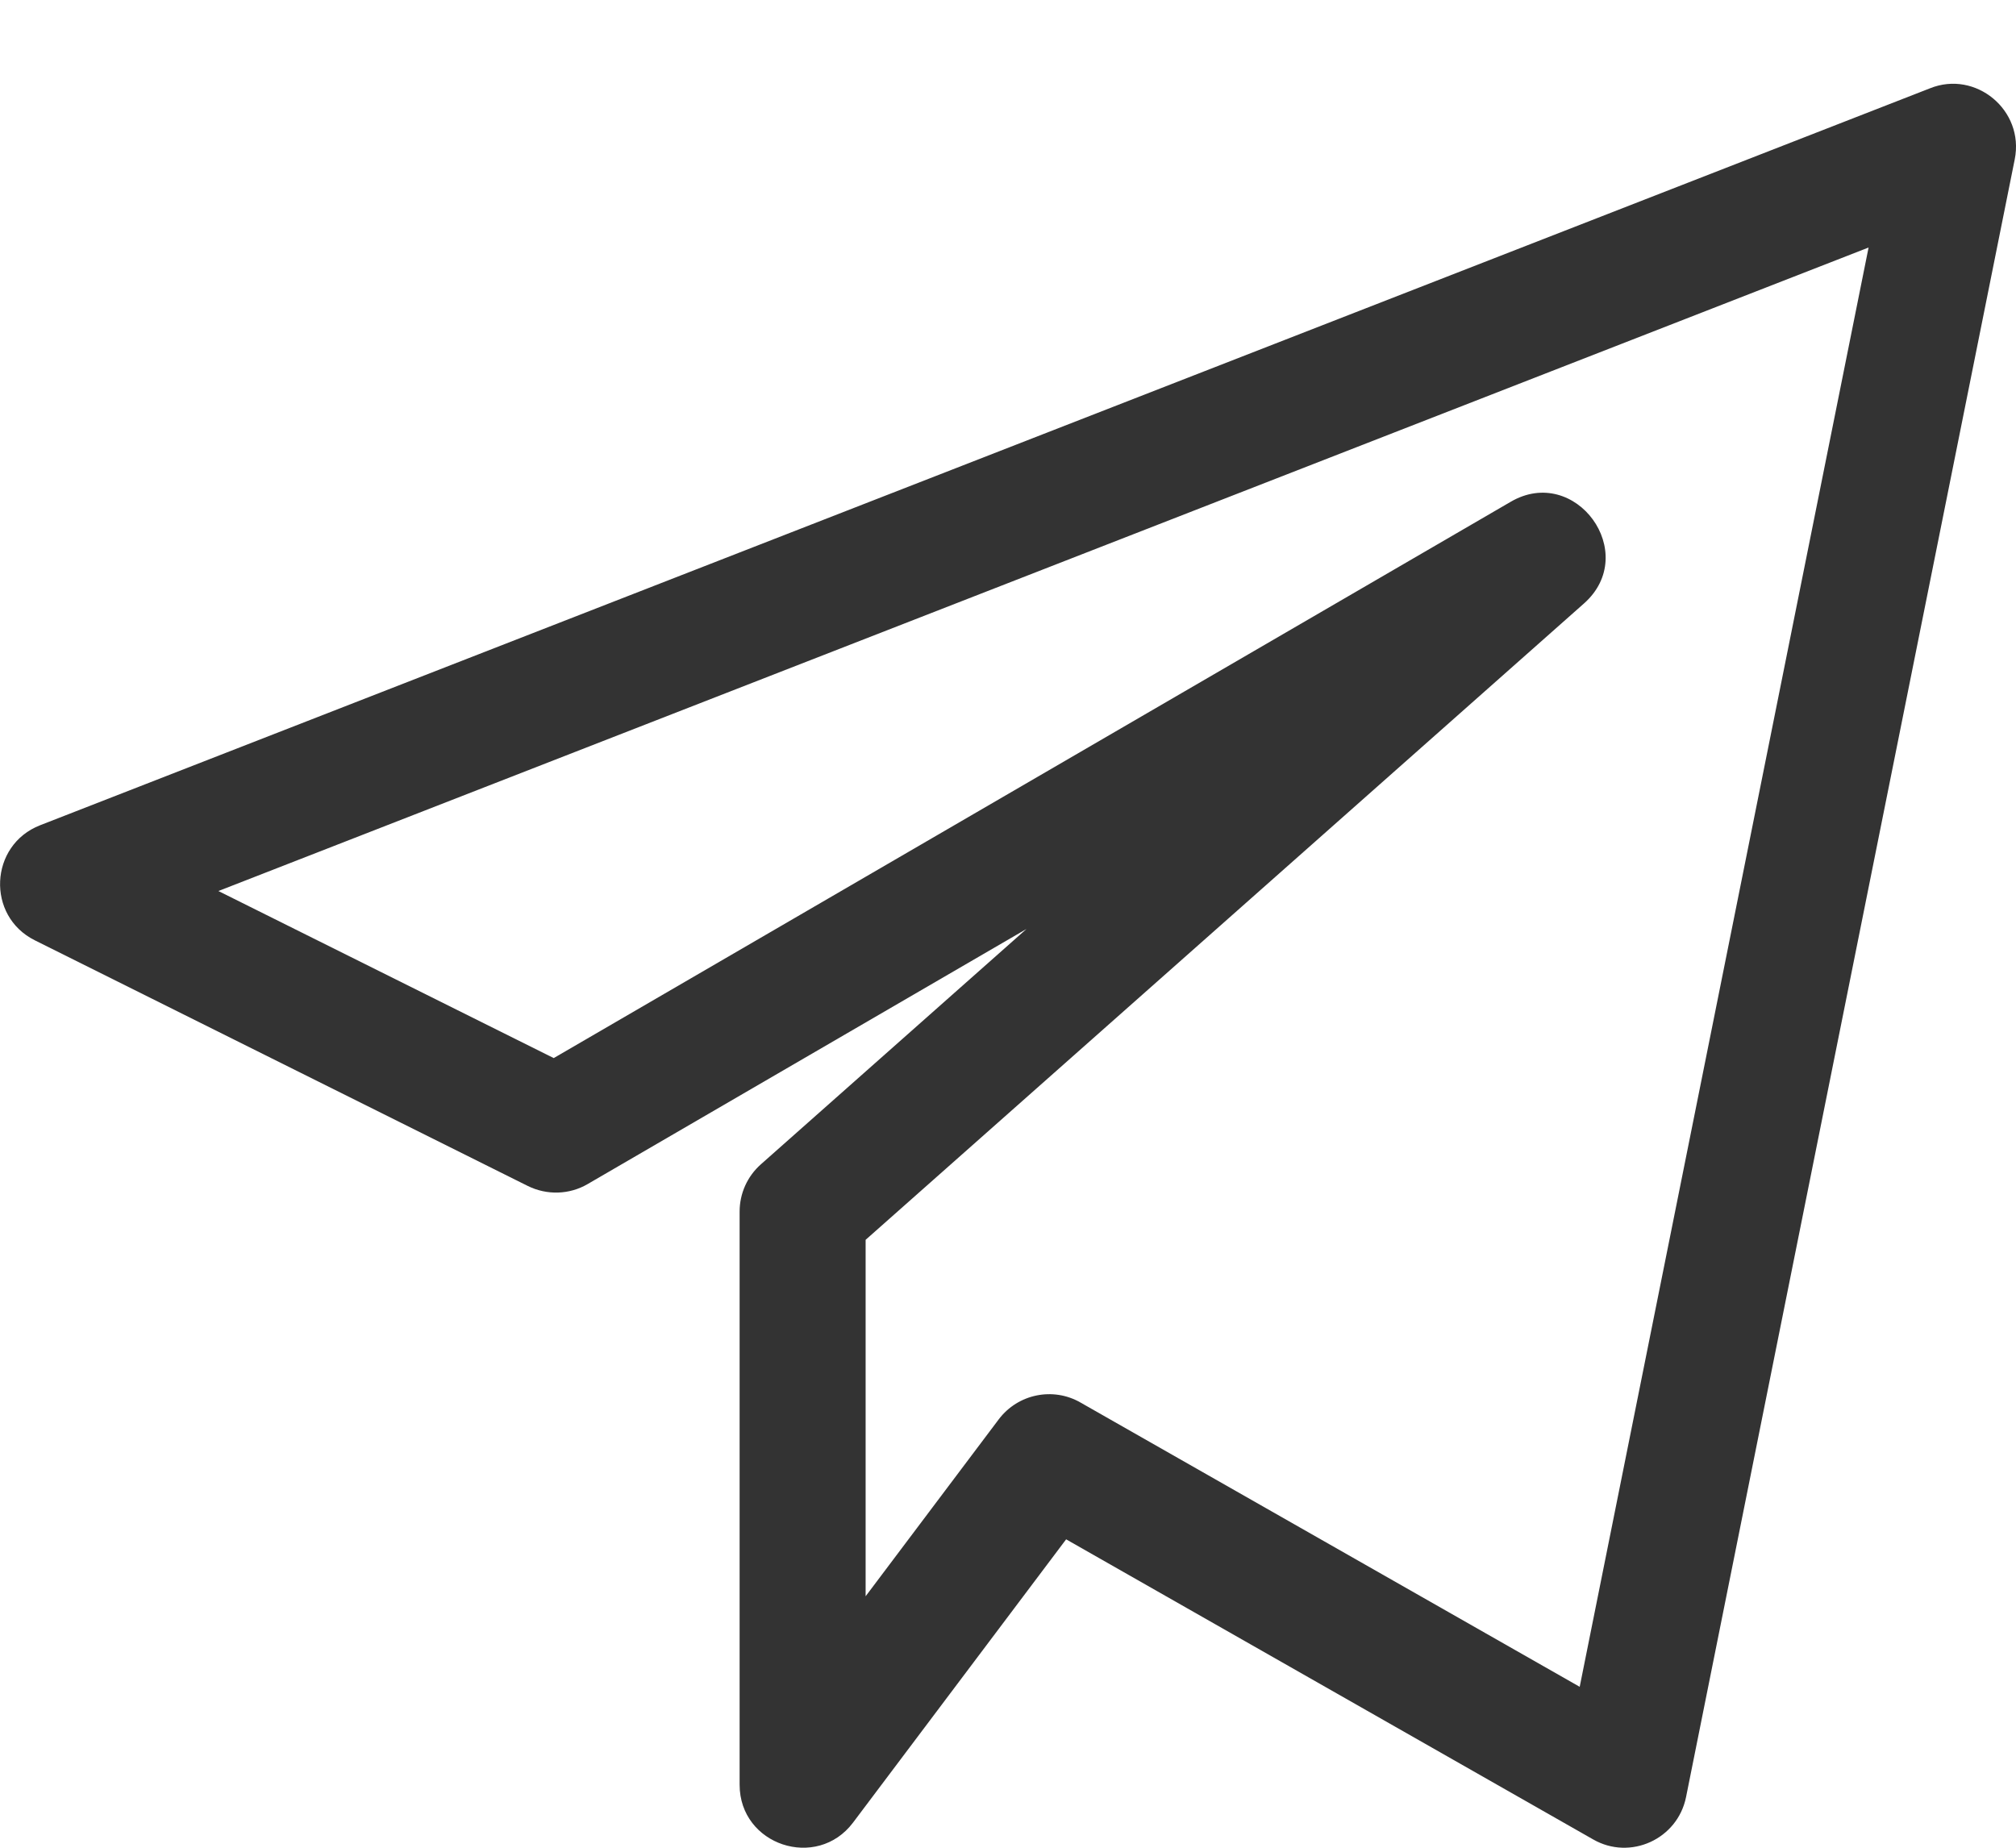 <svg width="24" height="22" viewBox="0 0 24 22" fill="none" xmlns="http://www.w3.org/2000/svg">
<path d="M0.415 11.196L6.284 14.121C6.511 14.233 6.779 14.225 6.996 14.098L12.22 11.061L9.058 13.863C8.897 14.006 8.805 14.21 8.805 14.425V21.25C8.805 21.97 9.724 22.273 10.155 21.701L12.692 18.328L18.966 21.901C19.406 22.154 19.97 21.9 20.072 21.397L23.985 1.897C24.102 1.311 23.519 0.833 22.977 1.051L0.477 9.826C-0.127 10.062 -0.166 10.907 0.415 11.196ZM22.245 2.947L18.806 20.084L12.861 16.698C12.537 16.513 12.12 16.595 11.89 16.899L10.305 19.006V14.762L18.856 7.186C19.533 6.587 18.755 5.522 17.982 5.976L6.592 12.598L2.6 10.609L22.245 2.947Z" fill="#333333"/>
</svg>
